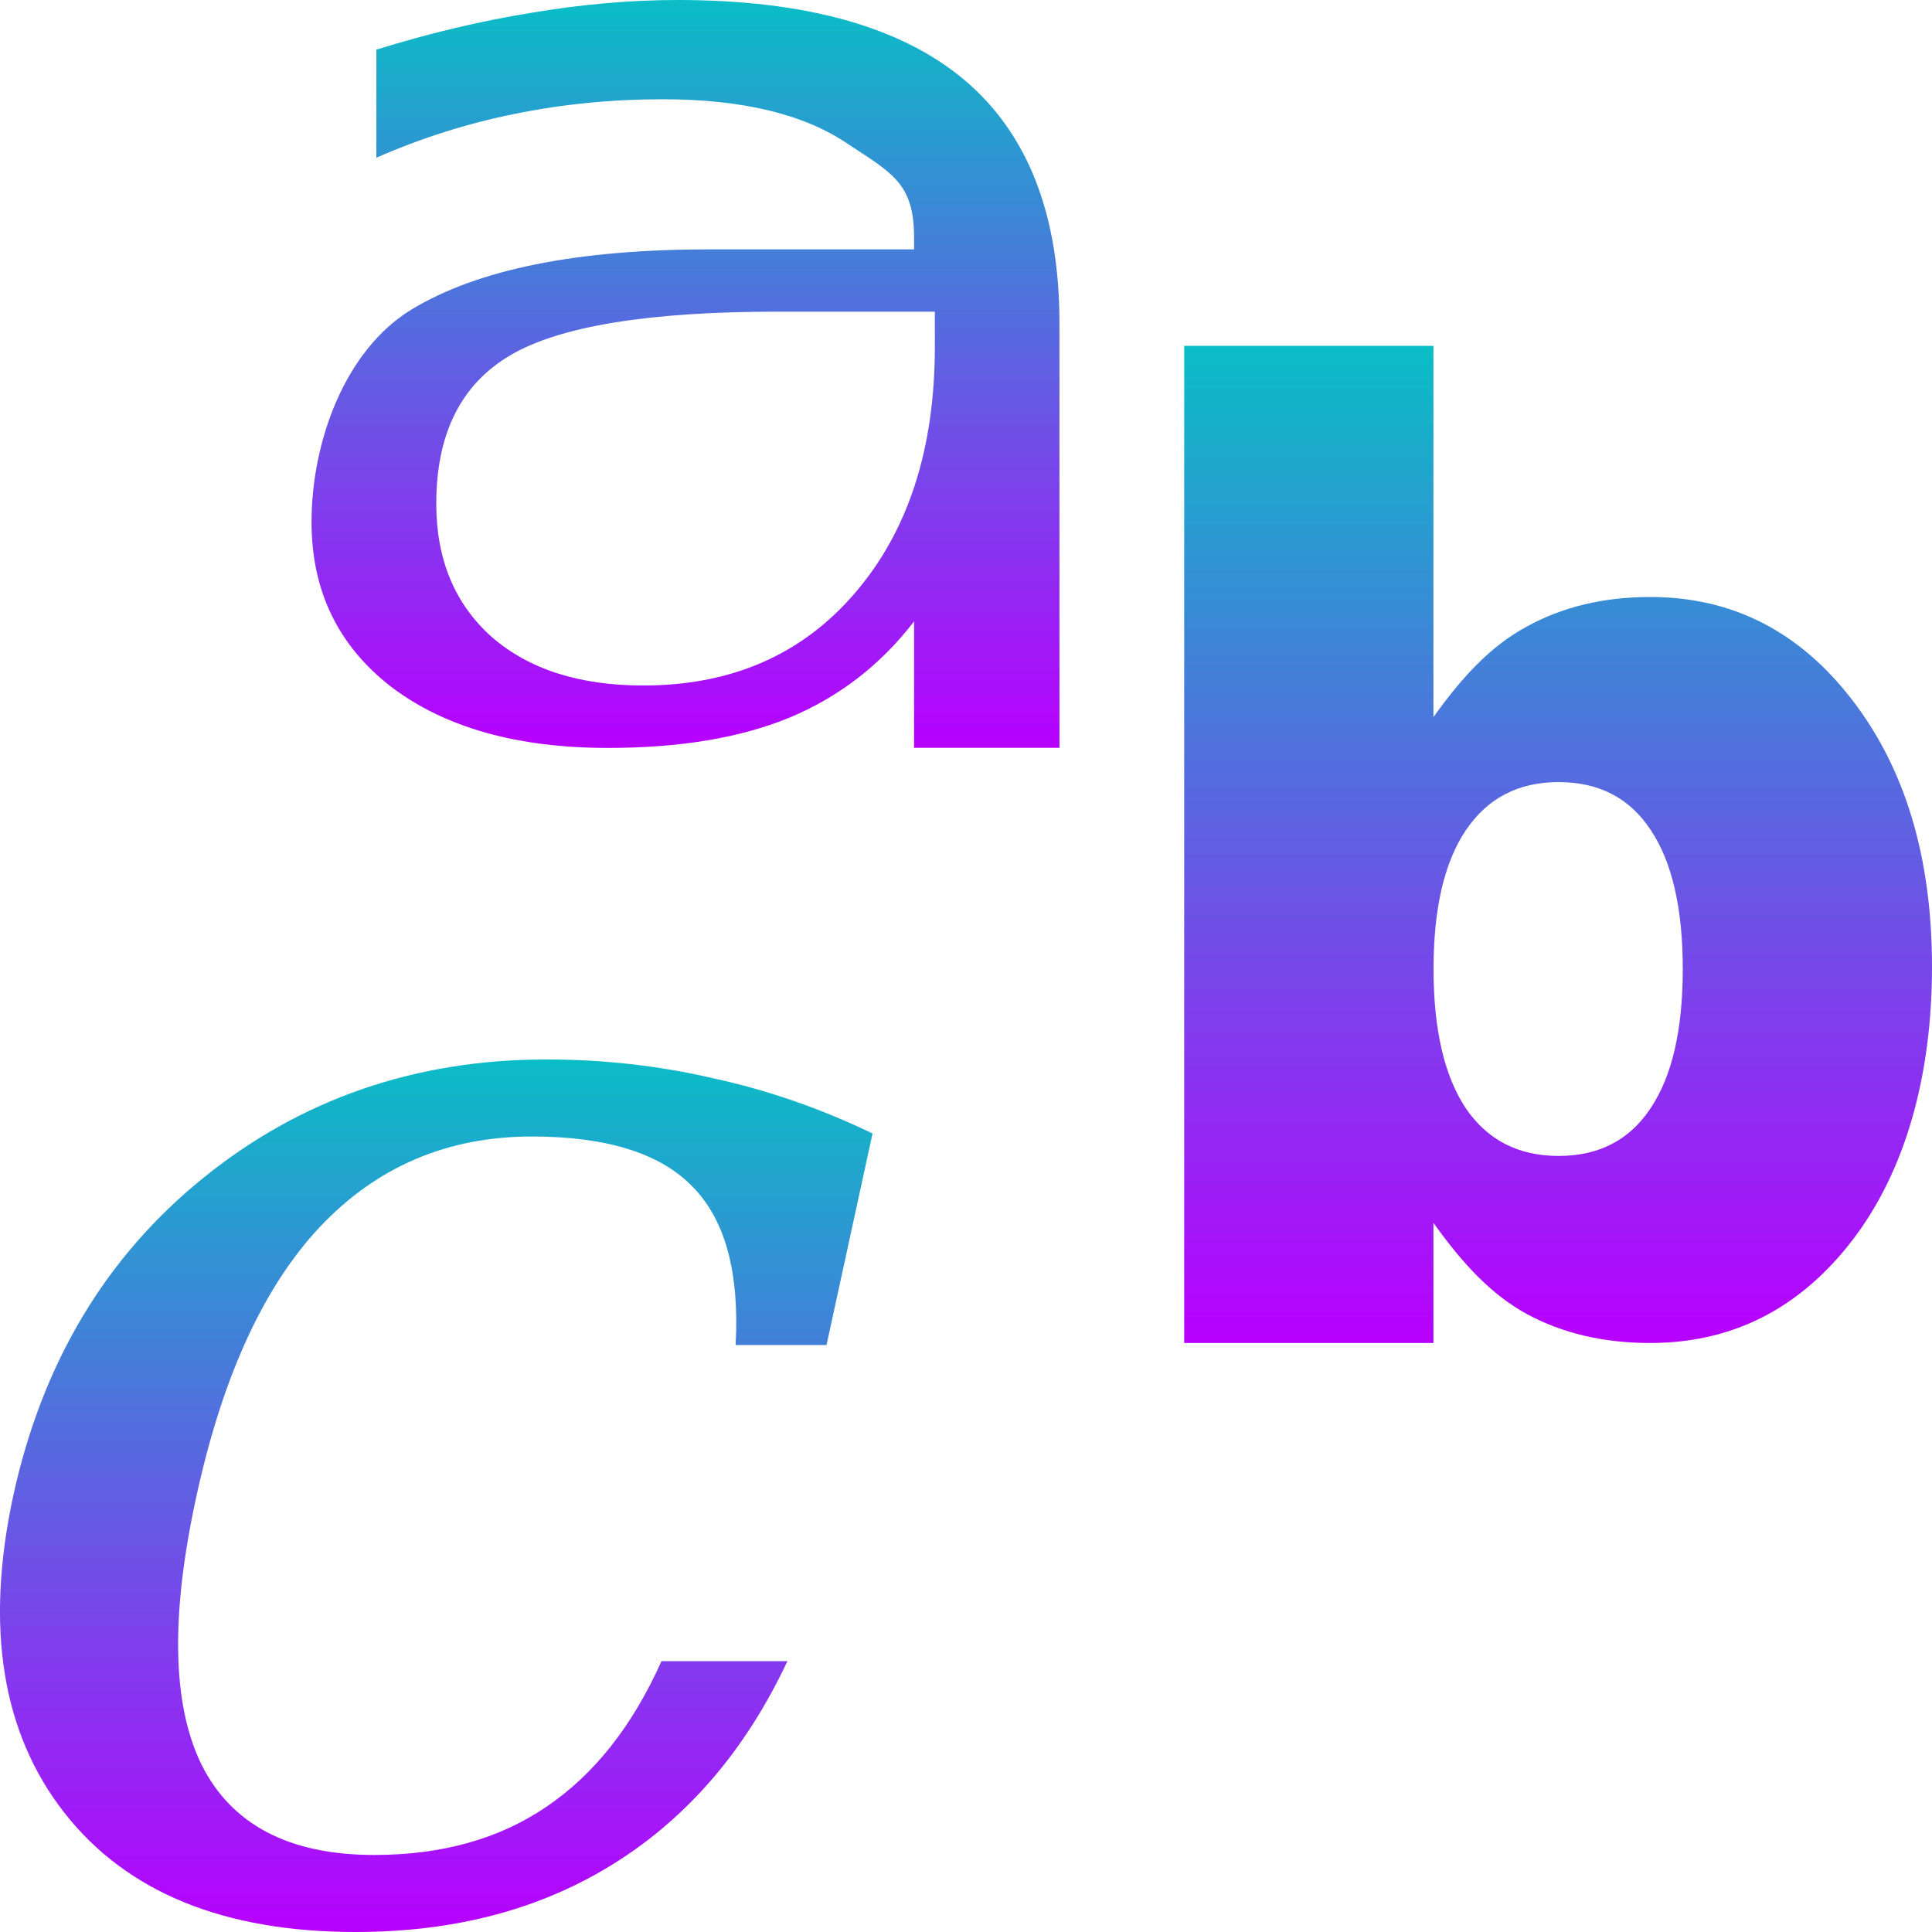 <?xml version="1.0" encoding="UTF-8" standalone="no"?>
<svg
   width="16"
   height="16"
   version="1.1"
   id="svg5559"
   xmlns:xlink="http://www.w3.org/1999/xlink"
   xmlns="http://www.w3.org/2000/svg"
   xmlns:svg="http://www.w3.org/2000/svg"
   xmlns:rdf="http://www.w3.org/1999/02/22-rdf-syntax-ns#"
   xmlns:cc="http://creativecommons.org/ns#"
   xmlns:dc="http://purl.org/dc/elements/1.1/">
  <defs>
   <style id="current-color-scheme" type="text/css">
   .ColorScheme-Text { color: #0abdc6; } .ColorScheme-Highlight { color:#5294e2; }
  </style>
  <linearGradient id="arrongin" x1="0%" x2="0%" y1="0%" y2="100%">
   <stop offset="0%" style="stop-color:#dd9b44; stop-opacity:1"/>
   <stop offset="100%" style="stop-color:#ad6c16; stop-opacity:1"/>
  </linearGradient>
  <linearGradient id="aurora" x1="0%" x2="0%" y1="0%" y2="100%">
   <stop offset="0%" style="stop-color:#09D4DF; stop-opacity:1"/>
   <stop offset="100%" style="stop-color:#9269F4; stop-opacity:1"/>
  </linearGradient>
  <linearGradient id="cyberneon" x1="0%" x2="0%" y1="0%" y2="100%">
    <stop offset="0" style="stop-color:#0abdc6; stop-opacity:1"/>
    <stop offset="1" style="stop-color:#ea00d9; stop-opacity:1"/>
  </linearGradient>
  <linearGradient id="fitdance" x1="0%" x2="0%" y1="0%" y2="100%">
   <stop offset="0%" style="stop-color:#1AD6AB; stop-opacity:1"/>
   <stop offset="100%" style="stop-color:#329DB6; stop-opacity:1"/>
  </linearGradient>
  <linearGradient id="oomox" x1="0%" x2="0%" y1="0%" y2="100%">
   <stop offset="0%" style="stop-color:#0abdc6; stop-opacity:1"/>
   <stop offset="100%" style="stop-color:#b800ff; stop-opacity:1"/>
  </linearGradient>
  <linearGradient id="rainblue" x1="0%" x2="0%" y1="0%" y2="100%">
   <stop offset="0%" style="stop-color:#00F260; stop-opacity:1"/>
   <stop offset="100%" style="stop-color:#0575E6; stop-opacity:1"/>
  </linearGradient>
  <linearGradient id="sunrise" x1="0%" x2="0%" y1="0%" y2="100%">
   <stop offset="0%" style="stop-color: #FF8501; stop-opacity:1"/>
   <stop offset="100%" style="stop-color: #FFCB01; stop-opacity:1"/>
  </linearGradient>
  <linearGradient id="telinkrin" x1="0%" x2="0%" y1="0%" y2="100%">
   <stop offset="0%" style="stop-color: #b2ced6; stop-opacity:1"/>
   <stop offset="100%" style="stop-color: #6da5b7; stop-opacity:1"/>
  </linearGradient>
  <linearGradient id="60spsycho" x1="0%" x2="0%" y1="0%" y2="100%">
   <stop offset="0%" style="stop-color: #df5940; stop-opacity:1"/>
   <stop offset="25%" style="stop-color: #d8d15f; stop-opacity:1"/>
   <stop offset="50%" style="stop-color: #e9882a; stop-opacity:1"/>
   <stop offset="100%" style="stop-color: #279362; stop-opacity:1"/>
  </linearGradient>
  <linearGradient id="90ssummer" x1="0%" x2="0%" y1="0%" y2="100%">
   <stop offset="0%" style="stop-color: #f618c7; stop-opacity:1"/>
   <stop offset="20%" style="stop-color: #94ffab; stop-opacity:1"/>
   <stop offset="50%" style="stop-color: #fbfd54; stop-opacity:1"/>
   <stop offset="100%" style="stop-color: #0f83ae; stop-opacity:1"/>
  </linearGradient>
 </defs>
  <path
     style="fill:url(#oomox);fill-opacity:1;stroke-width:0.516"
     d="M 4.525,8.774 C 3.435,8.774 2.484,9.104 1.676,9.761 0.872,10.414 0.35,11.289 0.11,12.385 -0.125,13.477 0.016,14.352 0.534,15.014 1.051,15.672 1.855,16 2.946,16 3.773,16 4.489,15.809 5.096,15.426 5.702,15.044 6.178,14.488 6.521,13.757 H 5.478 c -0.24,0.537 -0.558,0.939 -0.953,1.206 -0.39,0.266 -0.866,0.399 -1.425,0.399 -0.705,1e-6 -1.182,-0.25 -1.431,-0.748 -0.244,-0.498 -0.258,-1.24 -0.041,-2.229 0.216,-0.988 0.557,-1.731 1.022,-2.225 0.47,-0.498 1.055,-0.748 1.756,-0.748 0.616,5.5e-6 1.059,0.138 1.327,0.413 0.273,0.275 0.392,0.713 0.359,1.314 H 6.845 L 7.226,9.387 C 6.798,9.181 6.359,9.028 5.907,8.93 5.461,8.826 5,8.774 4.525,8.774 Z"
     id="path2"
     class="ColorScheme-Text"/>
  <path
     style="fill:url(#oomox);fill-opacity:1;stroke-width:0.516"
     d="m 9.807,2.864 v 8.258 h 2.064 v -0.995 c 0.243,0.34 0.477,0.592 0.773,0.755 0.296,0.16 0.637,0.24 1.022,0.24 0.681,0 1.24,-0.284 1.677,-0.854 C 15.781,9.695 16,8.907 16,8.007 16,7.107 15.781,6.373 15.344,5.803 14.906,5.23 14.347,4.944 13.666,4.944 c -0.385,6.2e-6 -0.726,0.082 -1.022,0.245 -0.296,0.16 -0.53,0.41 -0.773,0.75 V 2.864 Z m 3.101,3.613 c 0.334,5.8e-6 0.588,0.132 0.762,0.396 0.177,0.264 0.266,0.649 0.266,1.152 -4e-6,0.504 -0.089,0.888 -0.266,1.152 -0.174,0.264 -0.428,0.396 -0.762,0.396 -0.334,10e-7 -0.59,-0.132 -0.77,-0.396 -0.177,-0.268 -0.266,-0.652 -0.266,-1.152 -5e-6,-0.5 0.089,-0.883 0.266,-1.147 0.18,-0.268 0.436,-0.401 0.77,-0.401 z"
     id="path1"
     class="ColorScheme-Text"/>
  <path
     style="fill:url(#oomox);fill-opacity:1;stroke-width:0.516"
     d="M 5.612,0 C 5.219,6.1957447e-6 4.815,0.036 4.4,0.106 3.986,0.173 3.558,0.274 3.117,0.411 V 1.306 C 3.484,1.145 3.866,1.023 4.263,0.943 4.66,0.862 5.069,0.822 5.488,0.822 6.147,0.822 6.658,0.945 7.02,1.191 7.387,1.433 7.57,1.519 7.57,1.965 v 0.1 H 5.881 c -1.096,4.1e-6 -1.921,0.163 -2.476,0.5 -0.55,0.337 -0.825,1.095 -0.825,1.759 -5.7e-6,0.569 0.22,1.024 0.661,1.365 0.445,0.337 1.044,0.505 1.794,0.505 0.594,0 1.096,-0.083 1.506,-0.252 C 6.953,5.769 7.295,5.504 7.57,5.146 V 6.193 H 8.774 V 2.676 C 8.774,1.778 8.513,1.107 7.989,0.664 7.465,0.222 6.673,6.1957447e-6 5.612,0 Z m 0.823,2.581 h 1.307 V 2.87 C 7.742,3.719 7.521,4.4 7.078,4.914 6.64,5.423 6.056,5.677 5.328,5.677 4.799,5.677 4.38,5.543 4.071,5.274 3.766,5.001 3.613,4.633 3.613,4.171 c 0,-0.58 0.205,-0.989 0.615,-1.23 C 4.638,2.701 5.373,2.581 6.435,2.581 Z"
     id="path5557"
     class="ColorScheme-Text"/>
</svg>
